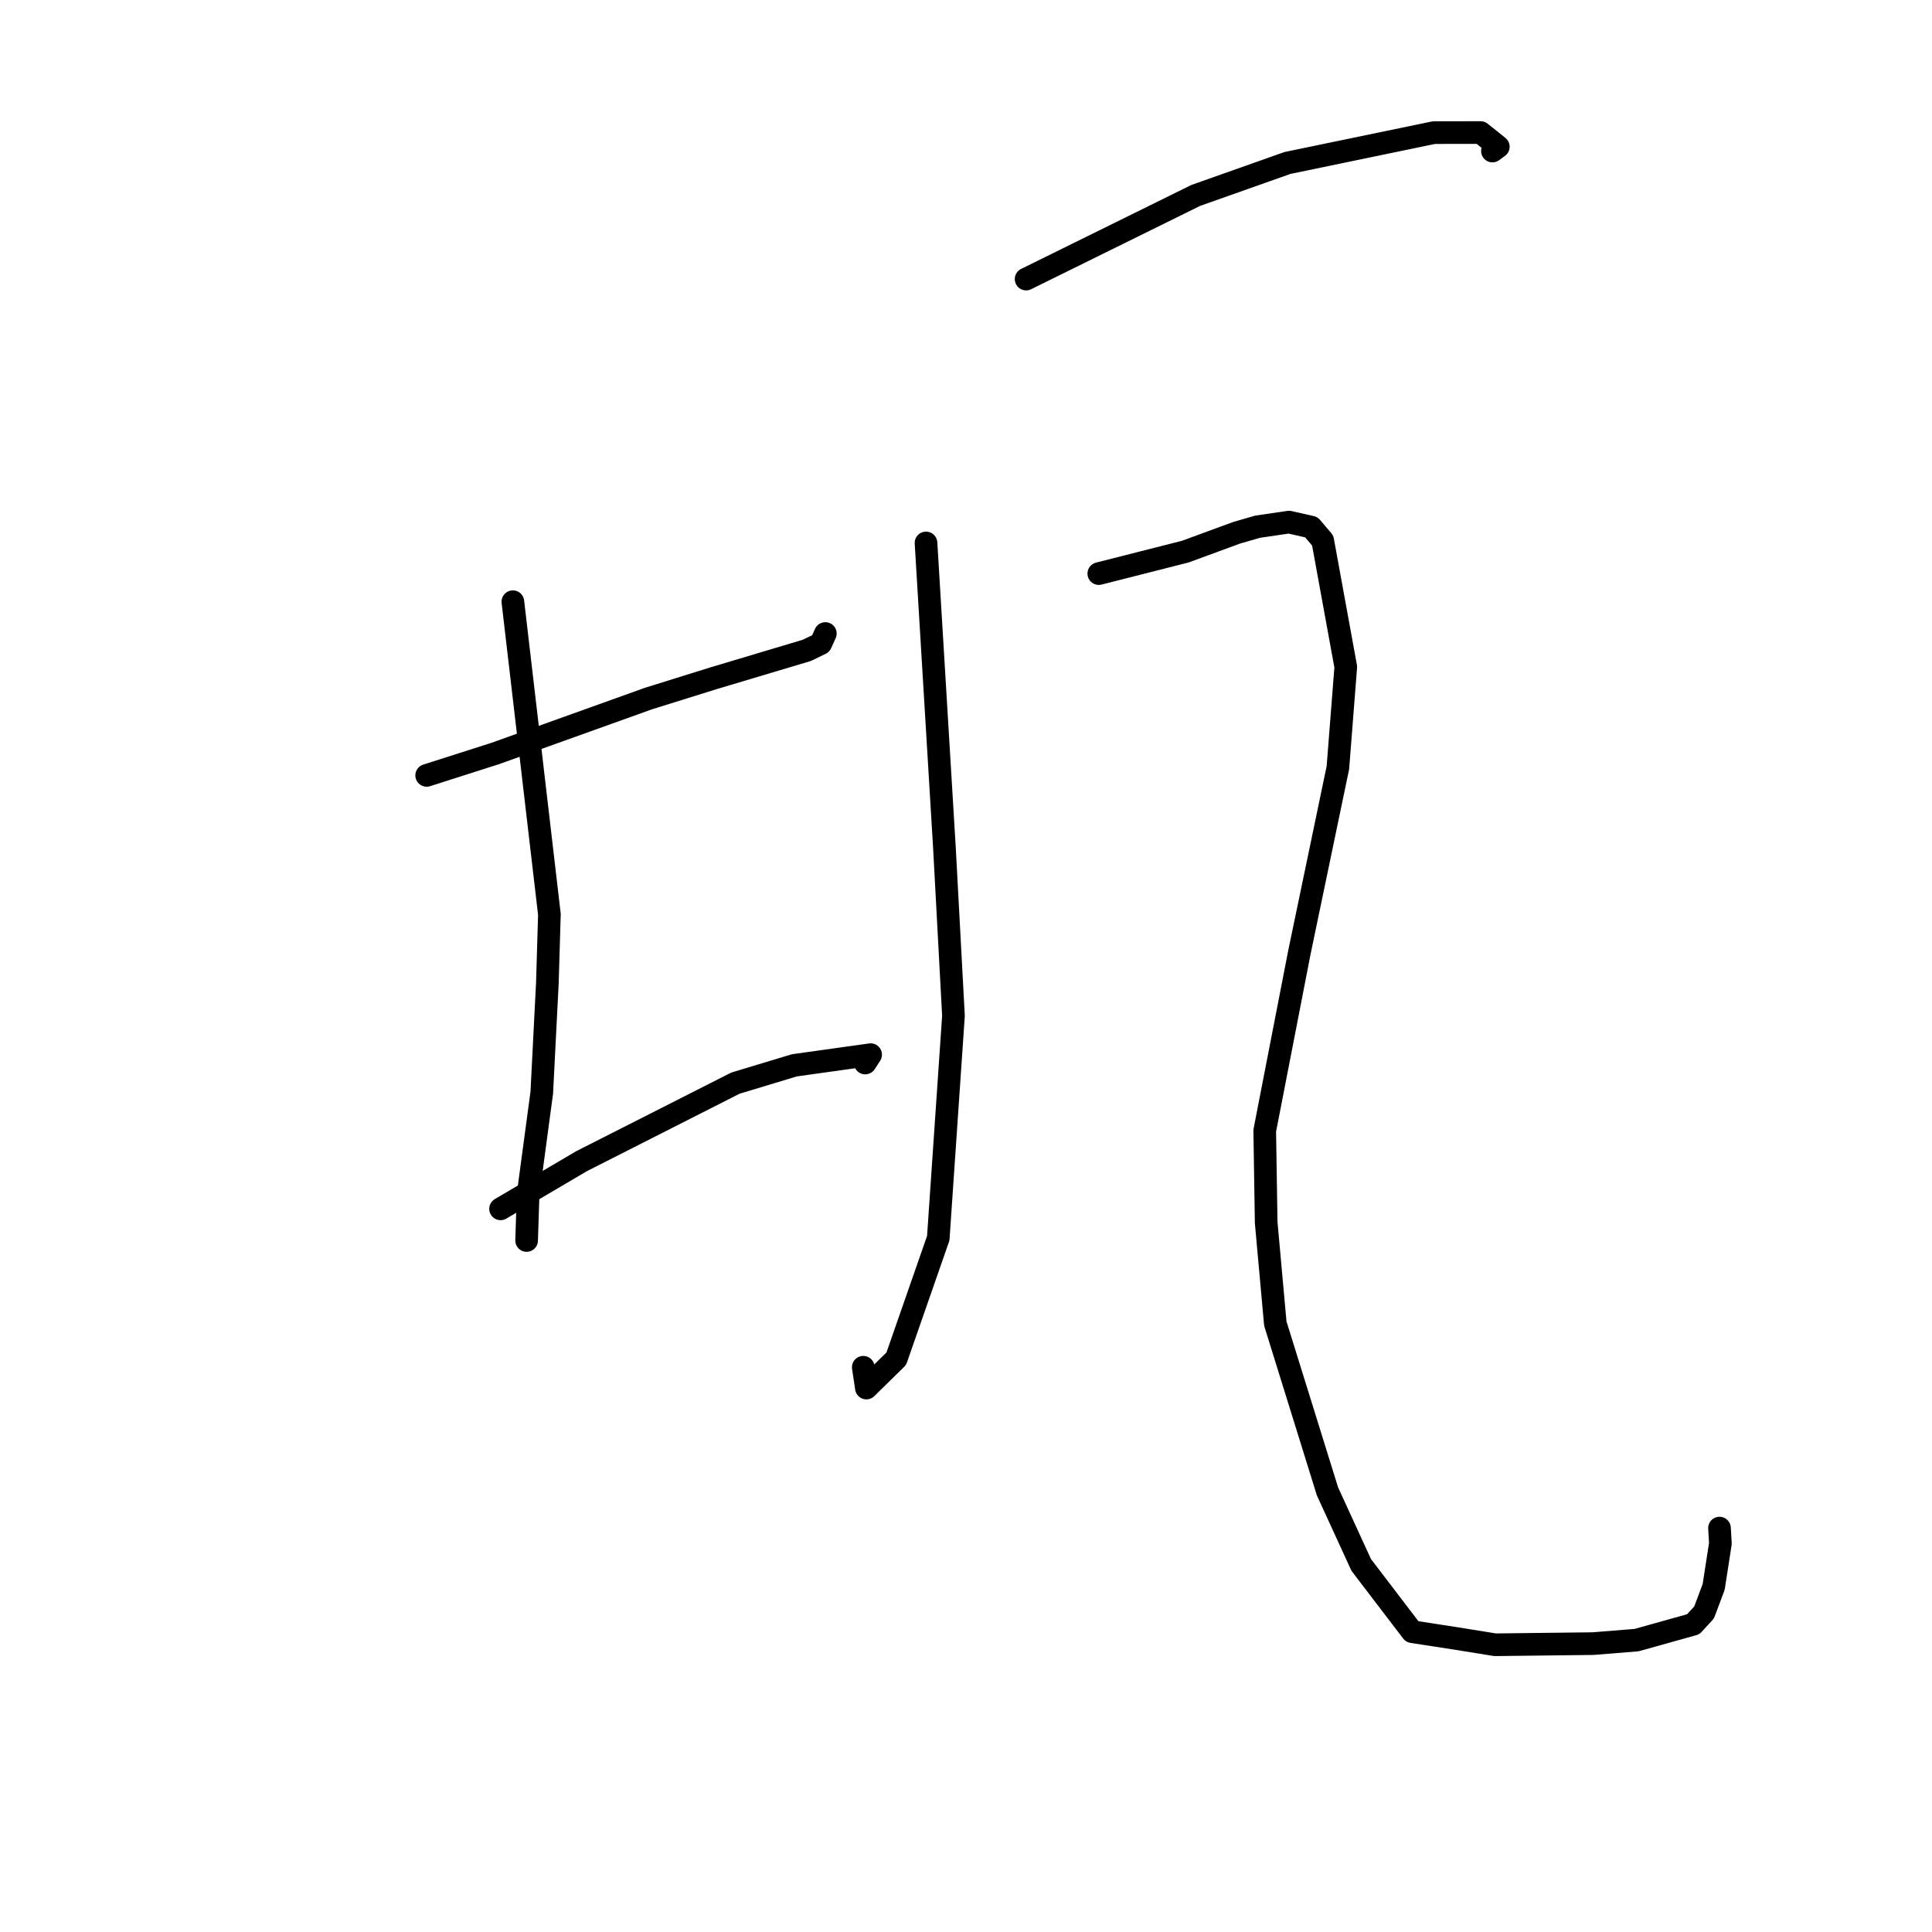 <?xml version="1.0" standalone="no"?>
    <svg width="256" height="256" xmlns="http://www.w3.org/2000/svg" version="1.1">
    <polyline stroke="black" stroke-width="3" stroke-linecap="round" fill="transparent" stroke-linejoin="round" points="56.537 102.744 65.65 99.832 85.941 92.557 94.577 89.863 106.919 86.174 108.76 85.279 109.258 84.175 109.362 83.944 " />
        <polyline stroke="black" stroke-width="3" stroke-linecap="round" fill="transparent" stroke-linejoin="round" points="67.958 79.729 72.799 121.164 72.529 130.261 71.789 144.775 69.976 158.269 69.793 163.94 69.779 164.371 " />
        <polyline stroke="black" stroke-width="3" stroke-linecap="round" fill="transparent" stroke-linejoin="round" points="66.328 160.179 77.07 153.856 97.446 143.522 105.264 141.161 115.363 139.747 114.645 140.856 " />
        <polyline stroke="black" stroke-width="3" stroke-linecap="round" fill="transparent" stroke-linejoin="round" points="135.965 36.979 158.448 25.893 170.597 21.594 190.002 17.572 196.189 17.564 198.534 19.442 197.757 20.015 " />
        <polyline stroke="black" stroke-width="3" stroke-linecap="round" fill="transparent" stroke-linejoin="round" points="122.702 71.944 125.142 112.334 126.339 134.598 124.325 164.069 118.76 180.037 114.801 183.923 114.389 181.167 " />
        <polyline stroke="black" stroke-width="3" stroke-linecap="round" fill="transparent" stroke-linejoin="round" points="145.597 76.005 157.053 73.095 163.865 70.594 166.656 69.787 170.804 69.181 173.756 69.85 175.265 71.625 178.322 88.372 177.277 101.721 172.185 126.151 167.583 149.826 167.776 162.002 168.986 175.381 175.897 197.613 180.368 207.361 187.124 216.21 192.749 217.076 198.113 217.939 211.083 217.788 216.857 217.323 224.364 215.223 225.803 213.654 227.071 210.266 227.962 204.517 227.843 202.481 " />
        </svg>